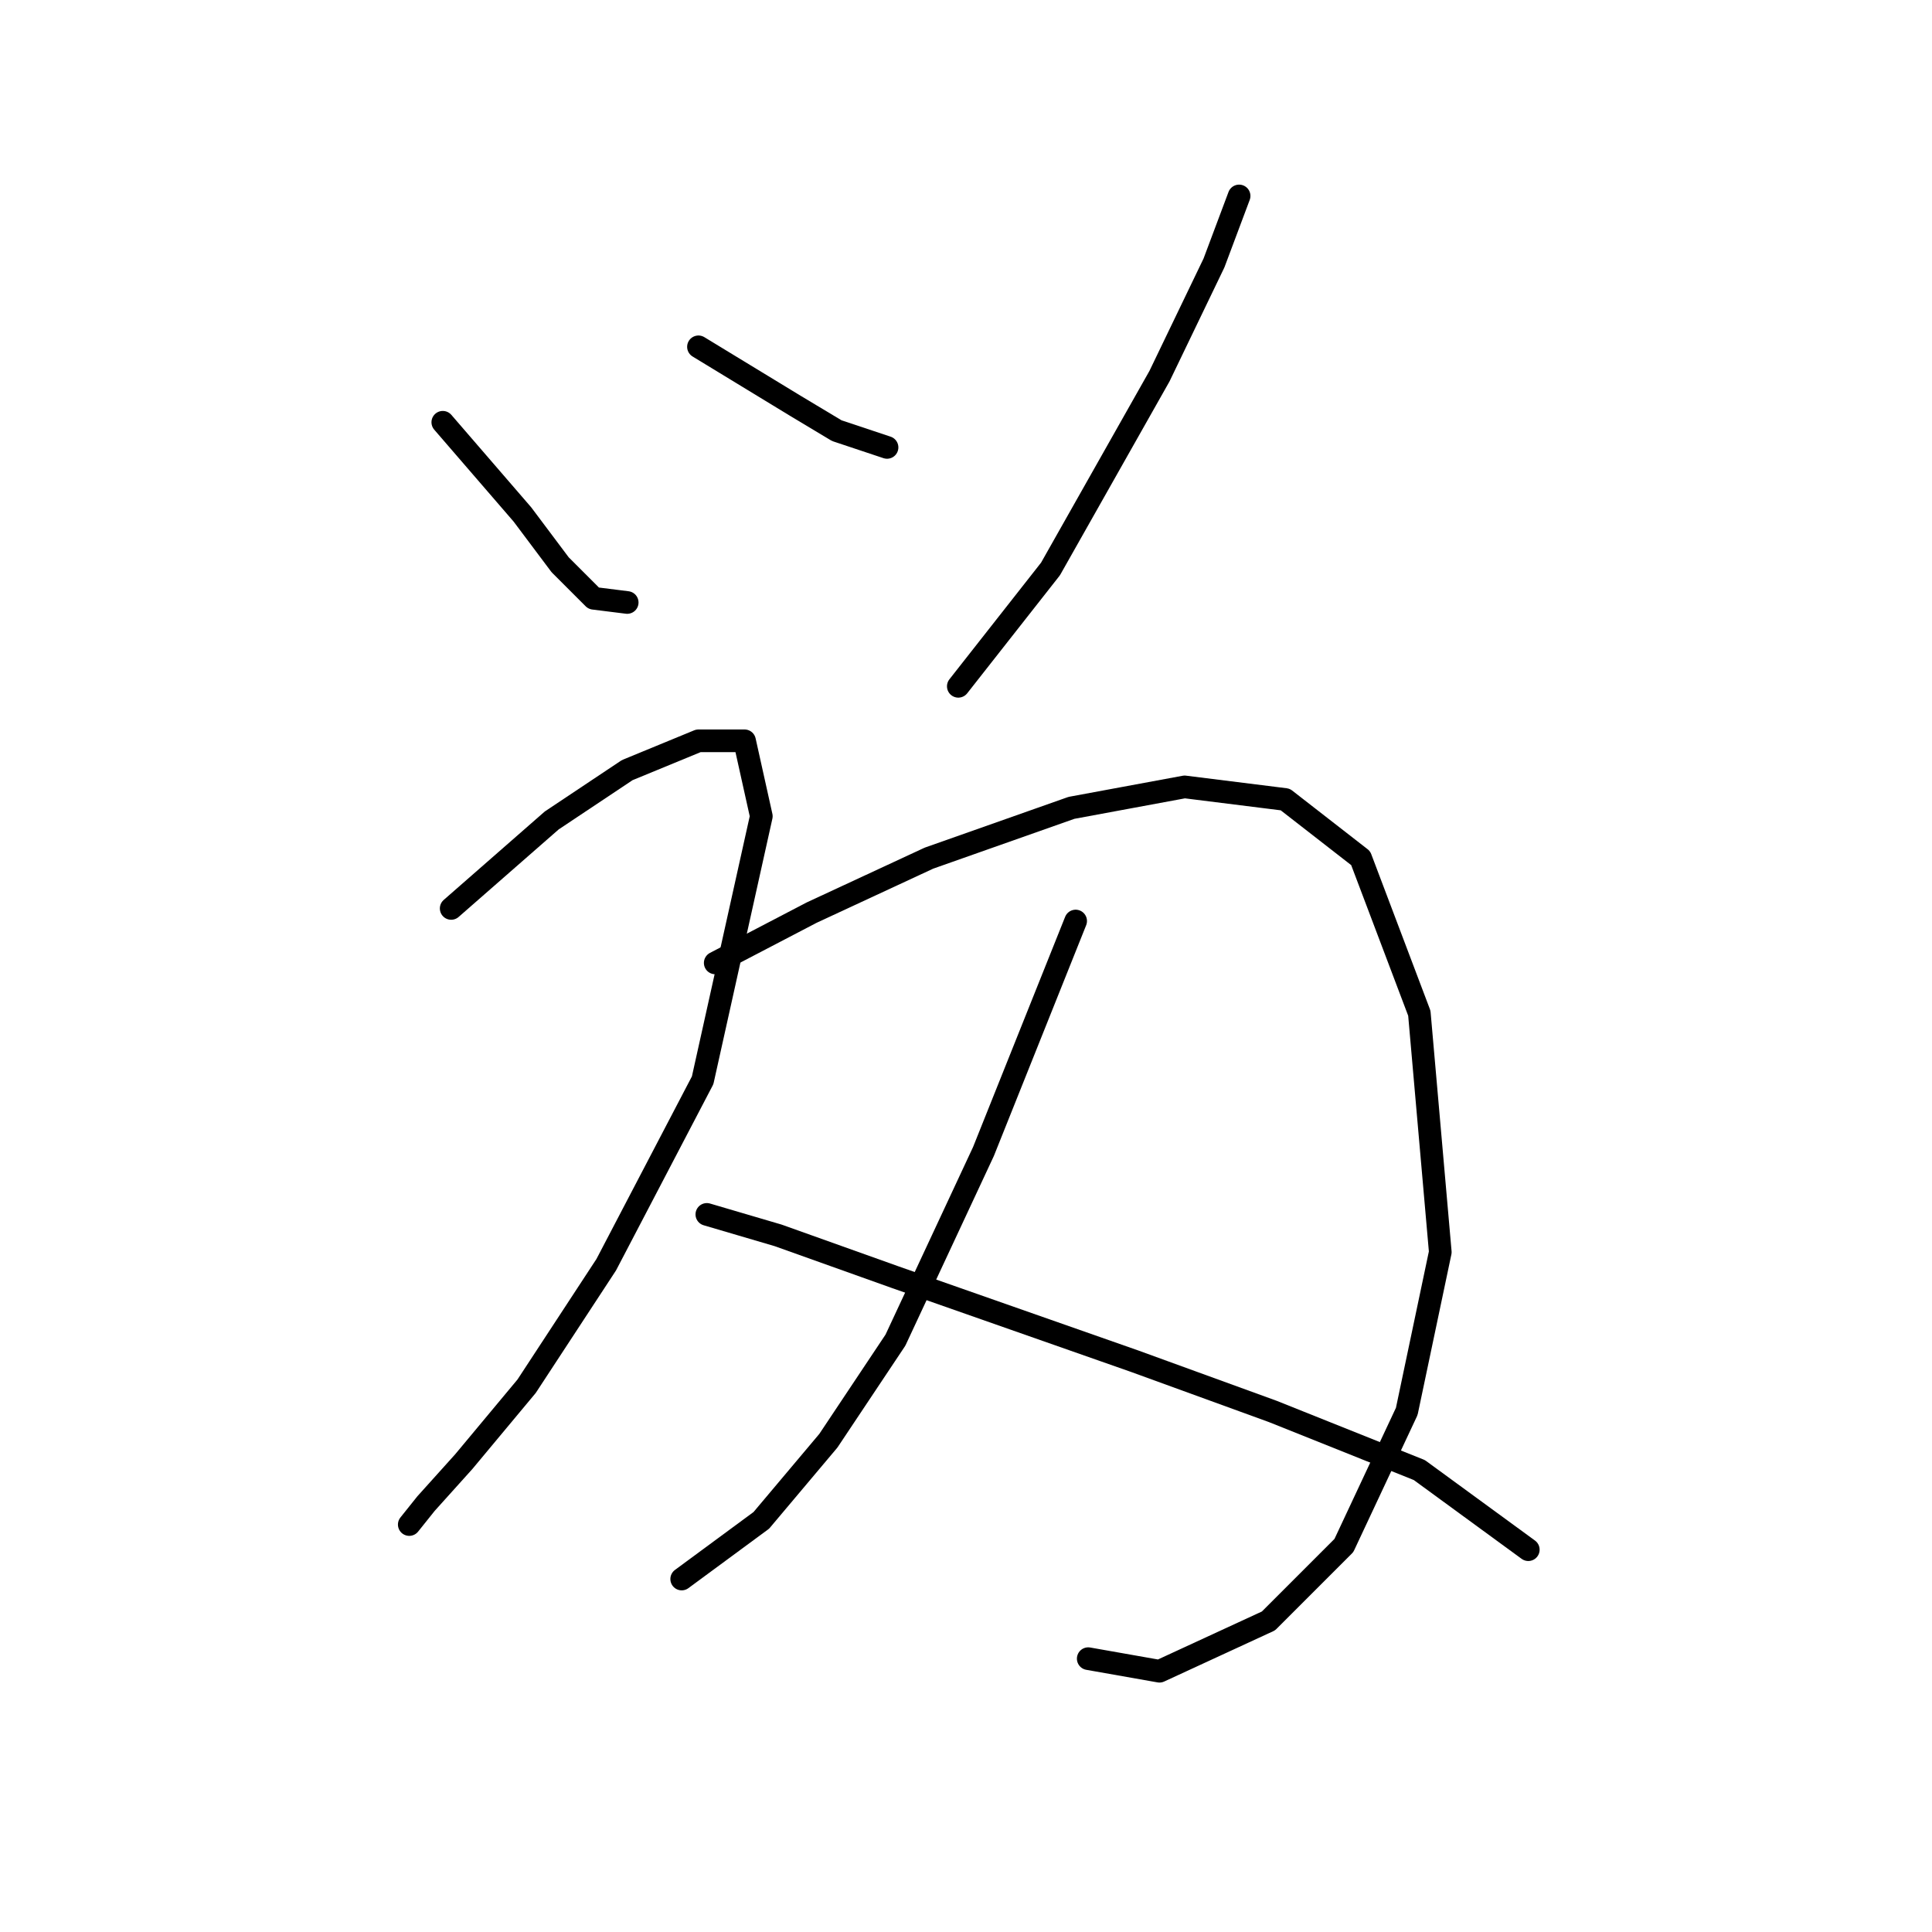 <?xml version="1.0" standalone="no"?>
    <svg width="256" height="256" xmlns="http://www.w3.org/2000/svg" version="1.1">
    <polyline stroke="black" stroke-width="3" stroke-linecap="round" fill="transparent" stroke-linejoin="round" points="58.672 55.952 69.224 68.17 74.222 74.834 78.665 79.277 83.108 79.833 83.108 79.833 " />
        <polyline stroke="black" stroke-width="3" stroke-linecap="round" fill="transparent" stroke-linejoin="round" points="92.549 45.956 105.322 53.731 110.875 57.063 117.539 59.285 117.539 59.285 " />
        <polyline stroke="black" stroke-width="3" stroke-linecap="round" fill="transparent" stroke-linejoin="round" points="164.189 25.963 160.857 34.849 153.637 49.844 139.198 75.39 126.98 90.94 126.98 90.94 " />
        <polyline stroke="black" stroke-width="3" stroke-linecap="round" fill="transparent" stroke-linejoin="round" points="59.783 120.373 73.111 108.711 83.108 102.047 92.549 98.159 98.657 98.159 100.879 108.156 93.104 143.143 80.331 167.578 69.779 183.684 61.449 193.68 56.451 199.233 54.229 202.01 54.229 202.01 " />
        <polyline stroke="black" stroke-width="3" stroke-linecap="round" fill="transparent" stroke-linejoin="round" points="94.77 127.593 107.543 120.929 123.093 113.709 141.975 107.045 156.969 104.268 170.298 105.934 180.294 113.709 188.069 134.257 190.846 165.912 186.403 187.016 178.073 204.787 168.076 214.783 153.637 221.447 144.196 219.781 144.196 219.781 " />
        <polyline stroke="black" stroke-width="3" stroke-linecap="round" fill="transparent" stroke-linejoin="round" points="142.53 122.039 130.312 152.584 118.65 177.575 109.764 190.903 100.879 201.455 90.327 209.23 90.327 209.23 " />
        <polyline stroke="black" stroke-width="3" stroke-linecap="round" fill="transparent" stroke-linejoin="round" points="93.659 160.914 103.1 163.691 118.65 169.244 150.305 180.351 168.632 187.016 188.069 194.791 202.508 205.342 202.508 205.342 " />
        </svg>